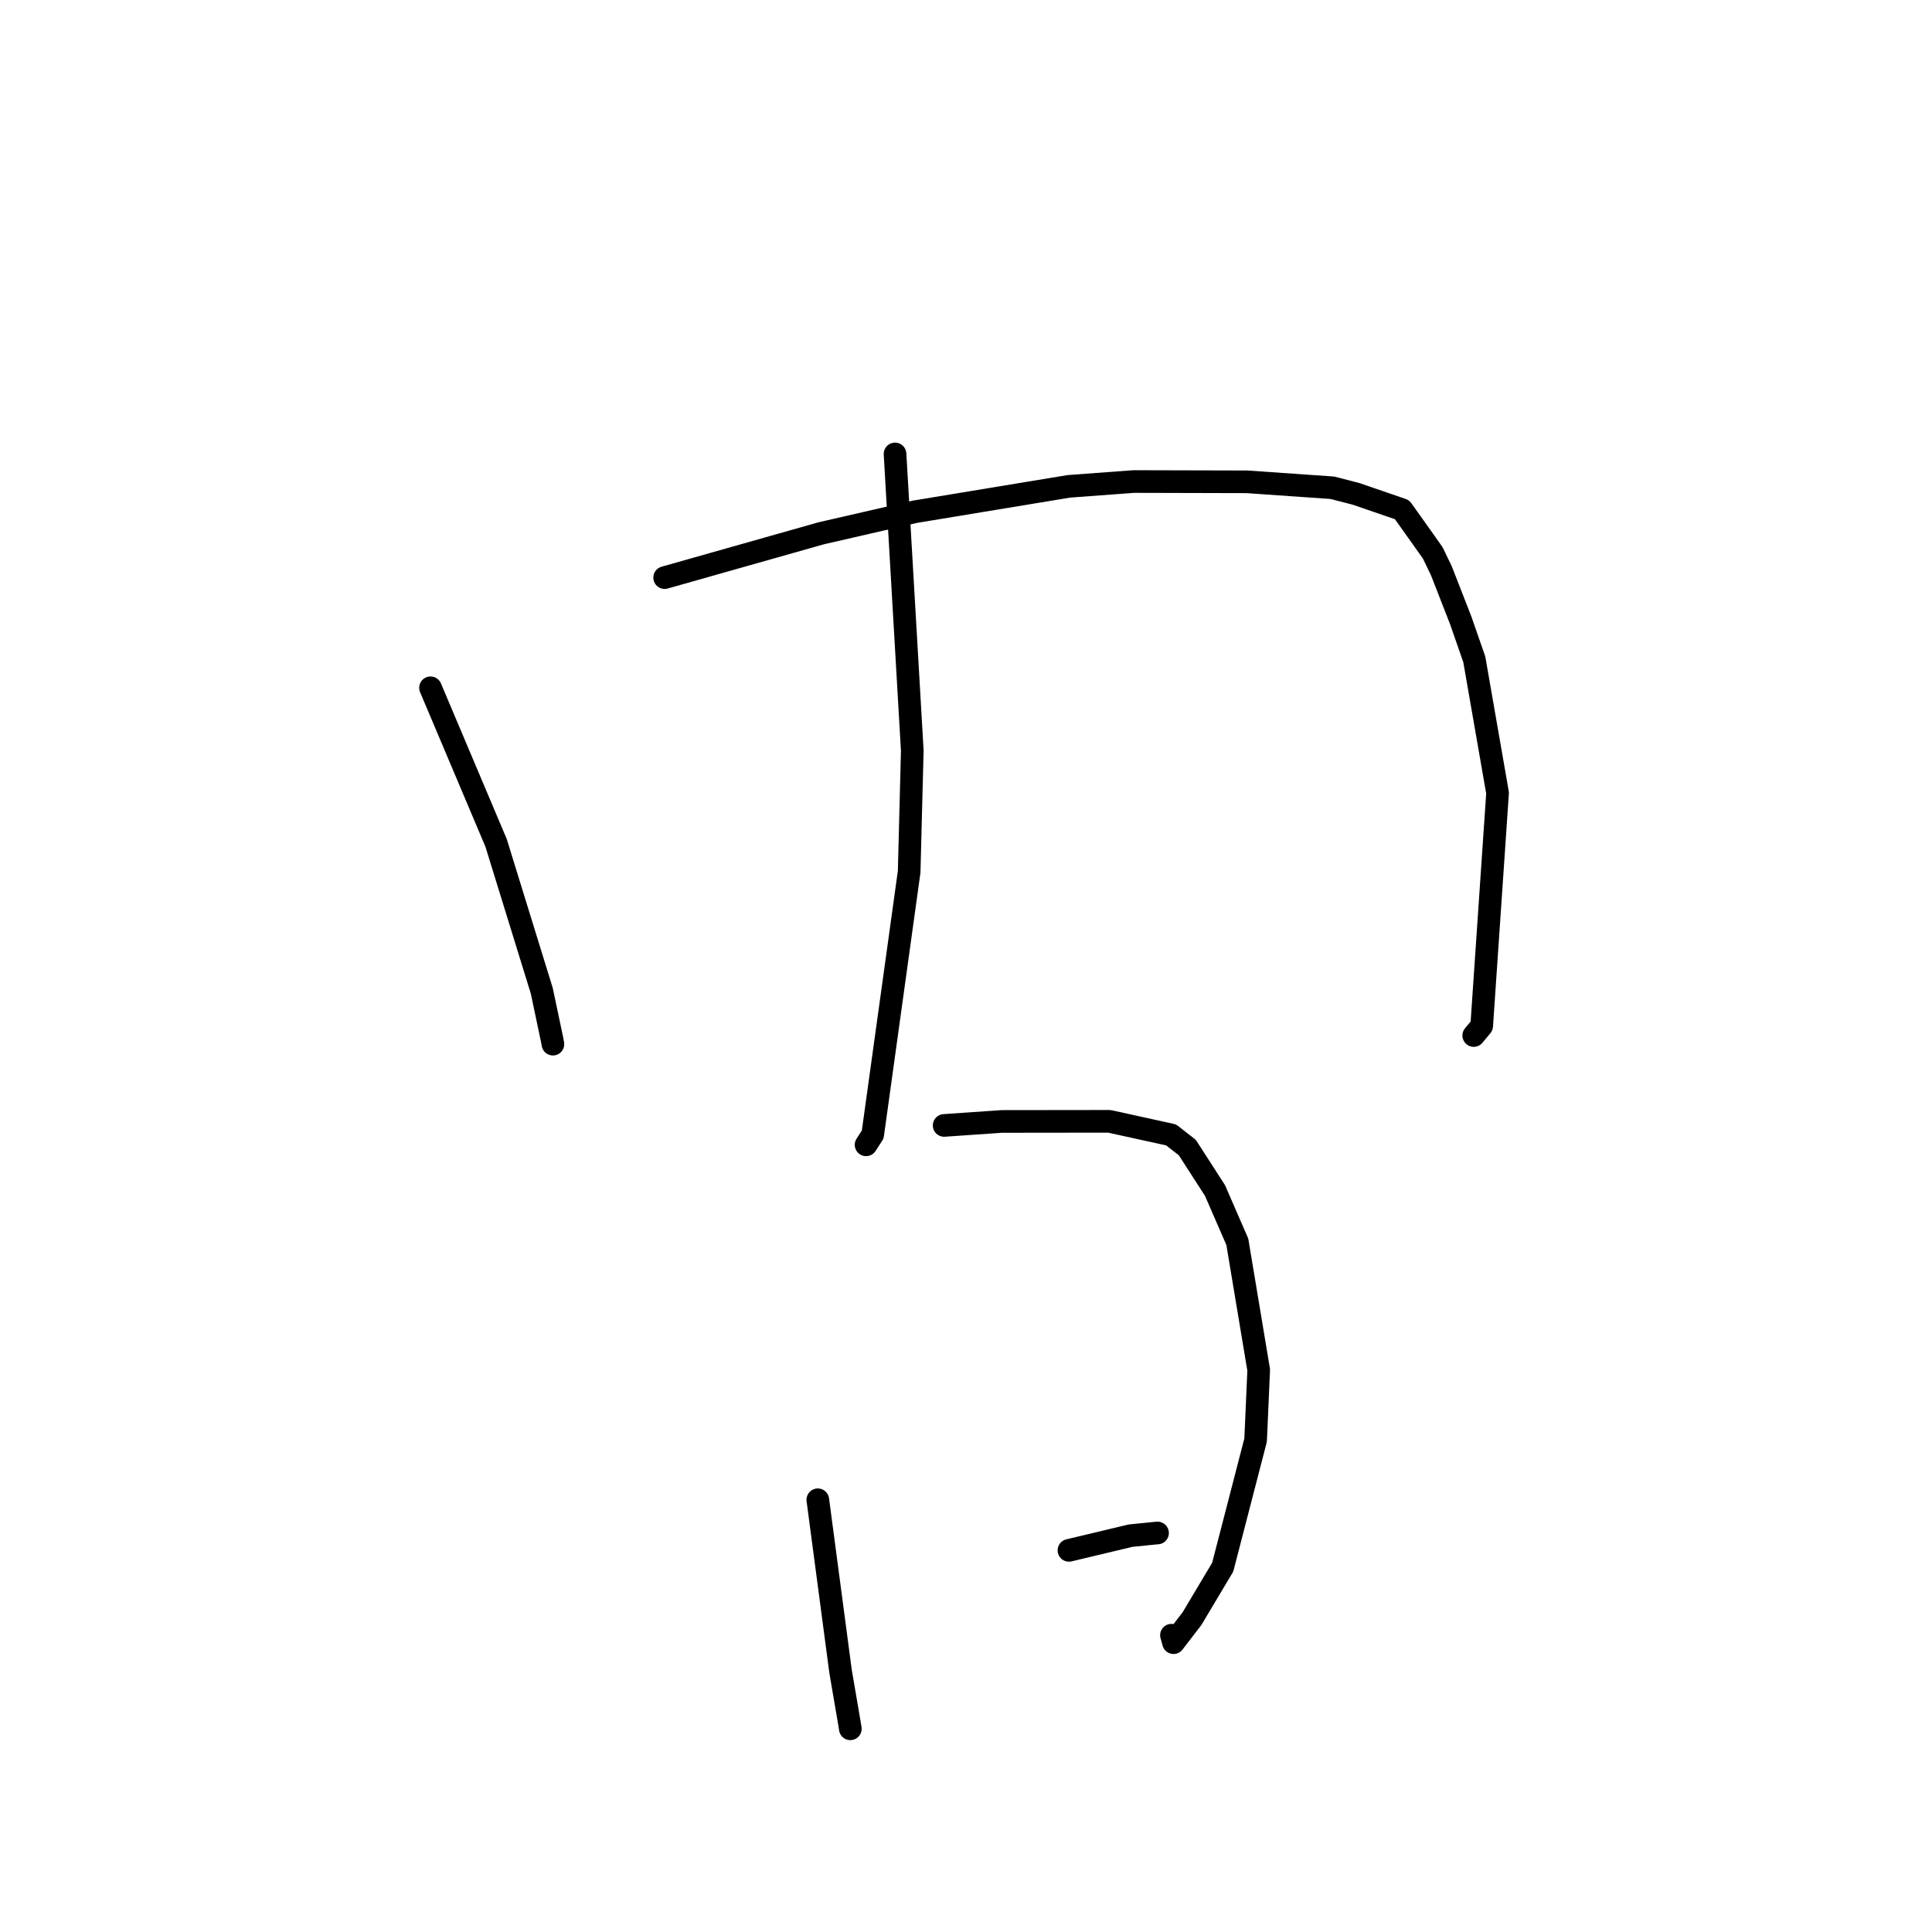 <?xml version="1.0" standalone="no"?>
    <svg width="256" height="256" xmlns="http://www.w3.org/2000/svg" version="1.1">
    <polyline stroke="black" stroke-width="3" stroke-linecap="round" fill="transparent" stroke-linejoin="round" points="57.046 91.137 65.734 111.686 71.788 131.285 73.158 137.777 73.265 138.354 " />
        <polyline stroke="black" stroke-width="3" stroke-linecap="round" fill="transparent" stroke-linejoin="round" points="88.068 76.537 108.776 70.674 121.255 67.806 141.64 64.442 150.242 63.805 165.246 63.843 176.552 64.632 179.686 65.441 185.781 67.538 188.383 71.194 189.854 73.272 190.989 75.632 193.552 82.198 195.352 87.367 198.435 105.074 196.332 135.944 195.277 137.211 " />
        <polyline stroke="black" stroke-width="3" stroke-linecap="round" fill="transparent" stroke-linejoin="round" points="118.597 60.149 120.882 99.46 120.469 115.51 115.639 150.332 114.76 151.696 " />
        <polyline stroke="black" stroke-width="3" stroke-linecap="round" fill="transparent" stroke-linejoin="round" points="108.364 198.729 111.376 221.451 112.576 228.467 112.673 229.075 " />
        <polyline stroke="black" stroke-width="3" stroke-linecap="round" fill="transparent" stroke-linejoin="round" points="125.105 149.125 132.725 148.598 146.988 148.581 155.173 150.378 157.323 152.054 160.997 157.753 163.953 164.548 166.784 181.532 166.375 190.821 162.014 207.66 157.948 214.475 155.499 217.662 155.224 216.671 " />
        <polyline stroke="black" stroke-width="3" stroke-linecap="round" fill="transparent" stroke-linejoin="round" points="141.641 205.431 149.809 203.482 153.198 203.142 153.38 203.13 " />
        </svg>